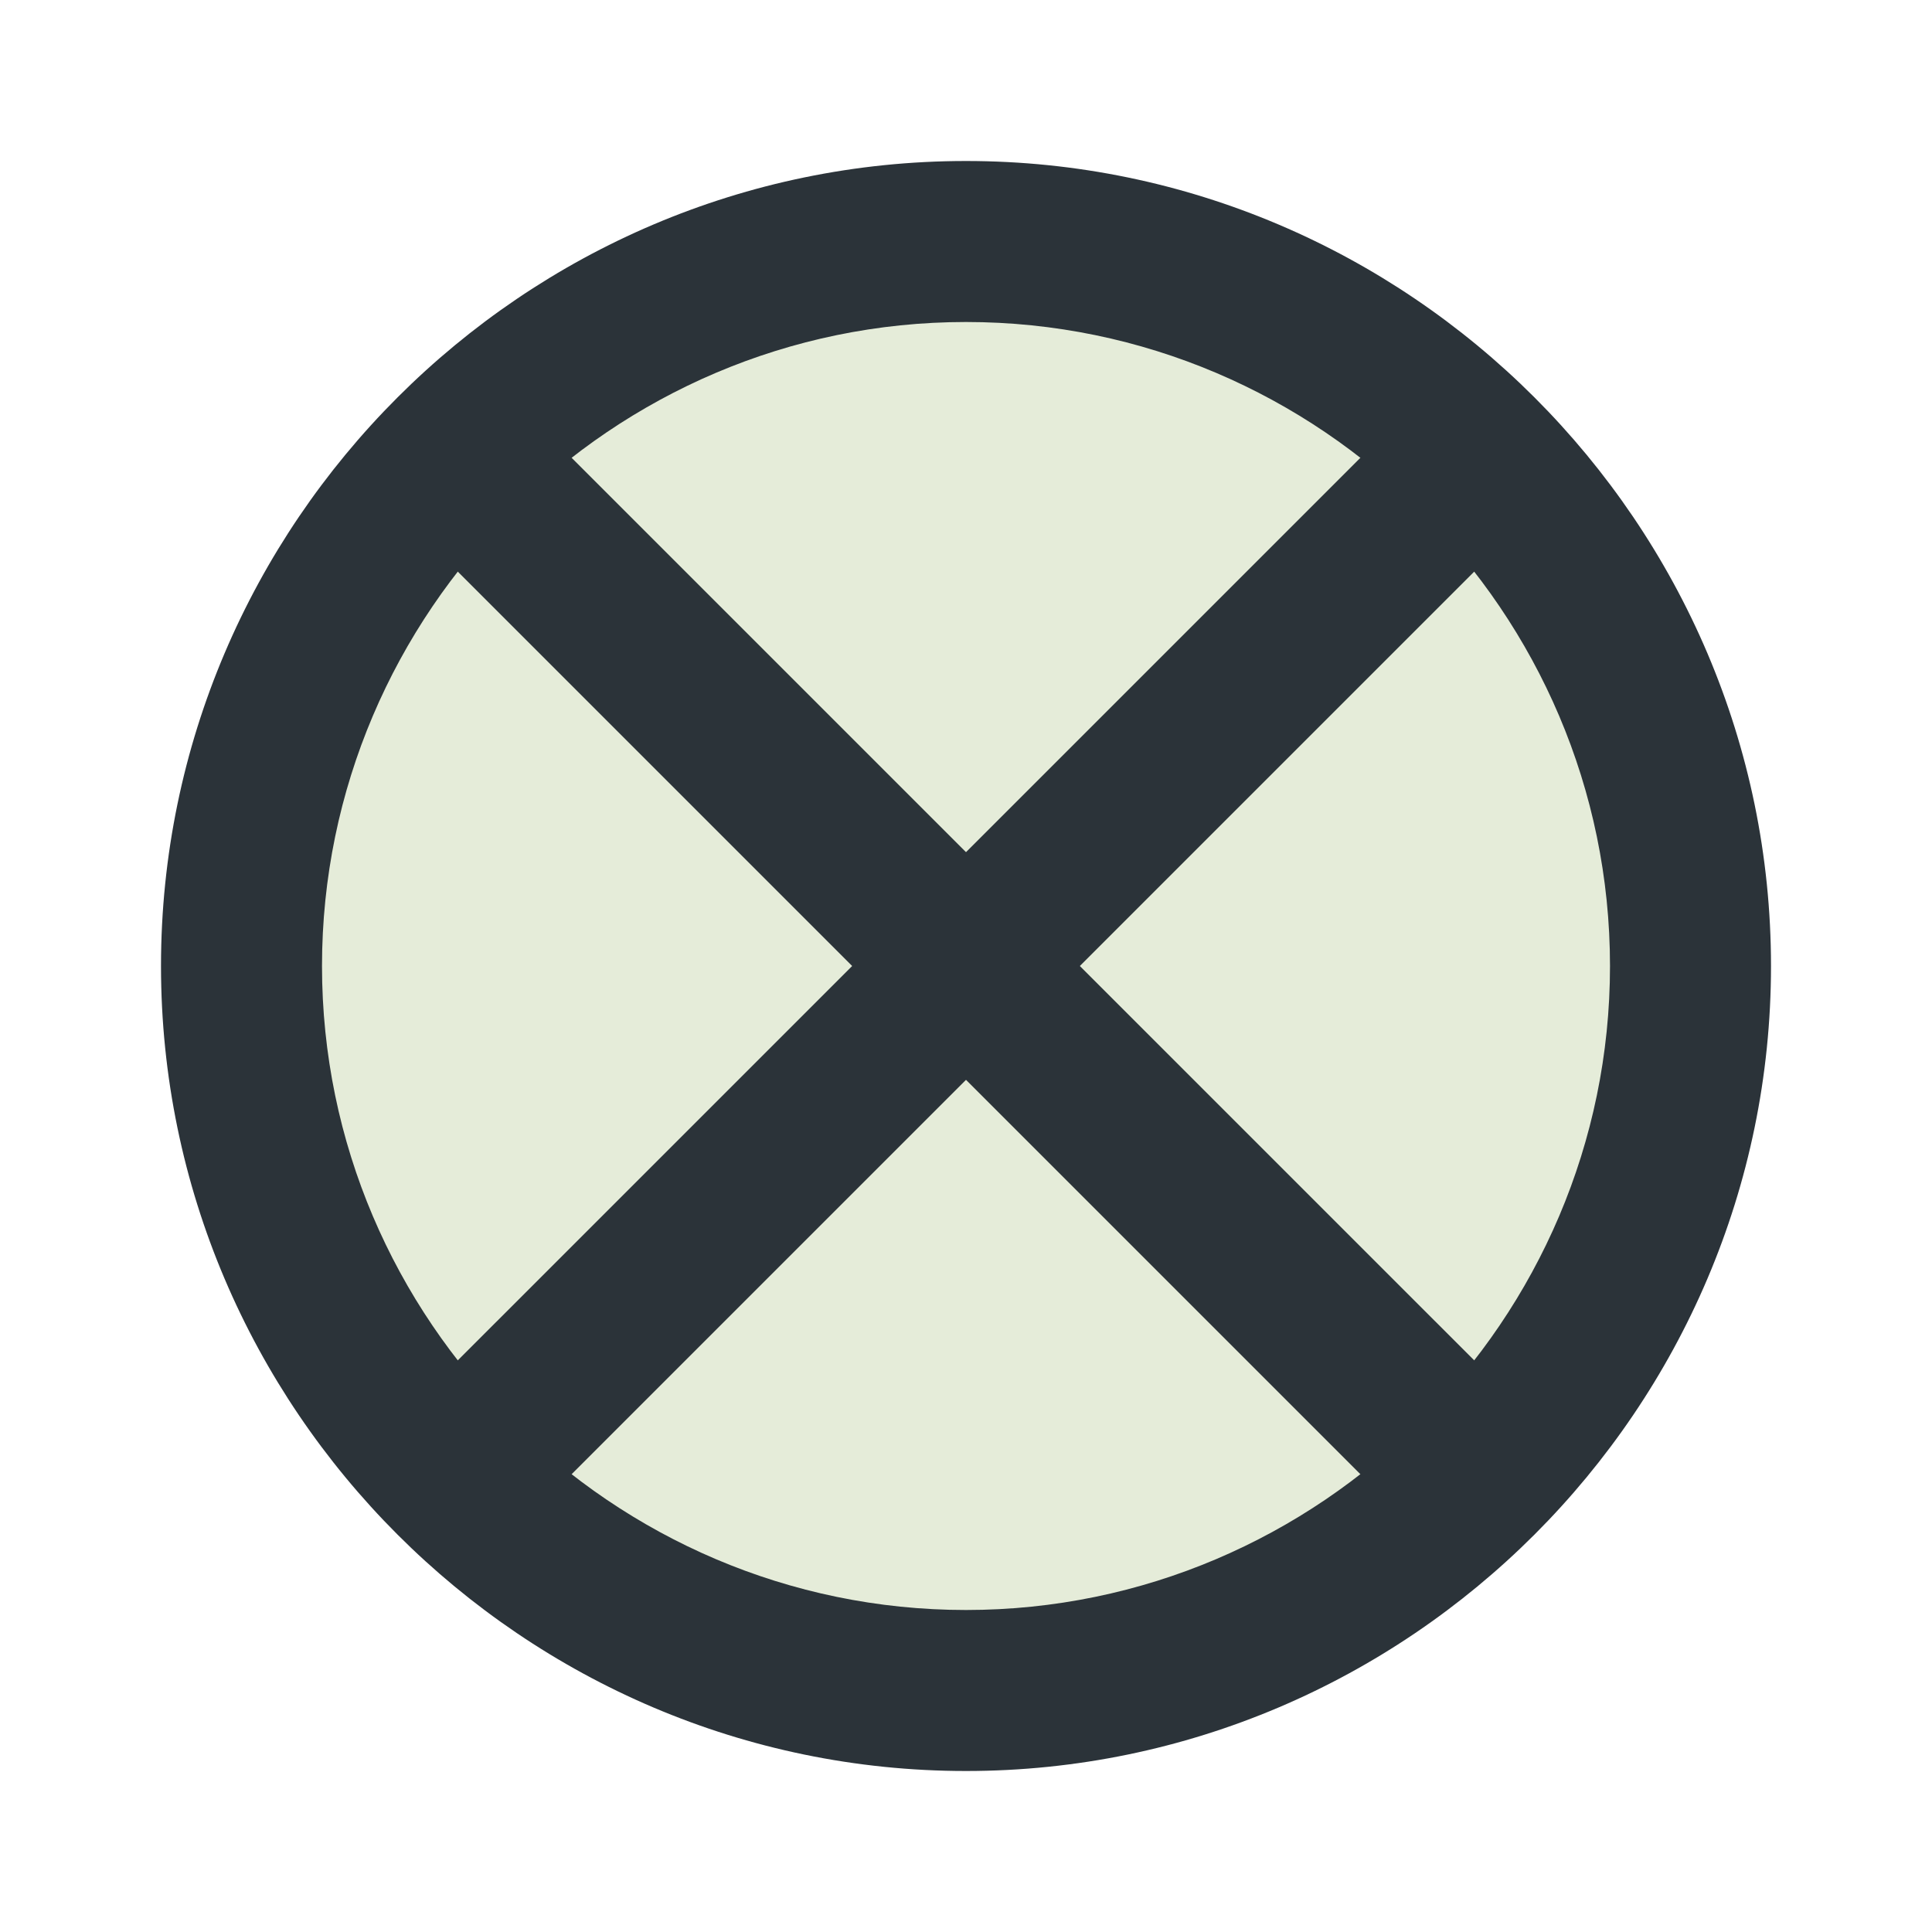 <?xml version="1.0" encoding="UTF-8" standalone="no"?>
<svg
   xmlns:dc="http://purl.org/dc/elements/1.1/"
   xmlns:cc="http://creativecommons.org/ns#"
   xmlns:rdf="http://www.w3.org/1999/02/22-rdf-syntax-ns#"
   xmlns:svg="http://www.w3.org/2000/svg"
   xmlns="http://www.w3.org/2000/svg"
   xmlns:sodipodi="http://sodipodi.sourceforge.net/DTD/sodipodi-0.dtd"
   xmlns:inkscape="http://www.inkscape.org/namespaces/inkscape"
   viewBox="0 0 24 24"
   version="1.1"
   id="svg10"
   sodipodi:docname="everforest_railroad_crossing.svg"
   inkscape:version="0.92.3 (2405546, 2018-03-11)">
  <defs
     id="defs14" />
  <sodipodi:namedview
     pagecolor="#ffffff"
     bordercolor="#666666"
     borderopacity="1"
     objecttolerance="10"
     gridtolerance="10"
     guidetolerance="10"
     inkscape:pageopacity="0"
     inkscape:pageshadow="2"
     inkscape:window-width="2560"
     inkscape:window-height="1266"
     id="namedview12"
     showgrid="false"
     inkscape:zoom="59.943537"
     inkscape:cx="13.662423"
     inkscape:cy="15.348652"
     inkscape:window-x="-11"
     inkscape:window-y="35"
     inkscape:window-maximized="1"
     inkscape:current-layer="svg10" />
  <path
     d="M12 3A9 9 0 1 0 12 21A9 9 0 1 0 12 3Z"
     opacity=".3"
     fill="#6868AC"
     id="path2"
     style="fill:#a7c080;fill-opacity:1" />
  <path
     d="M12,4c4.4,0,8,3.6,8,8s-3.6,8-8,8s-8-3.6-8-8S7.6,4,12,4 M12,2C6.5,2,2,6.5,2,12s4.5,10,10,10s10-4.5,10-10S17.5,2,12,2L12,2z"
     fill="#6868AC"
     id="path4"
     style="fill:#2b3339;fill-opacity:1" />
  <path
     d="M11 3H13V21H11z"
     transform="rotate(-45.001 12 12)"
     fill="#6868AC"
     id="path6"
     style="fill:#2b3339;fill-opacity:1" />
  <path
     d="M11 3H13V21H11z"
     transform="rotate(-134.999 12 12)"
     fill="#6868AC"
     id="path8"
     style="fill:#2b3339;fill-opacity:1" />
</svg>
